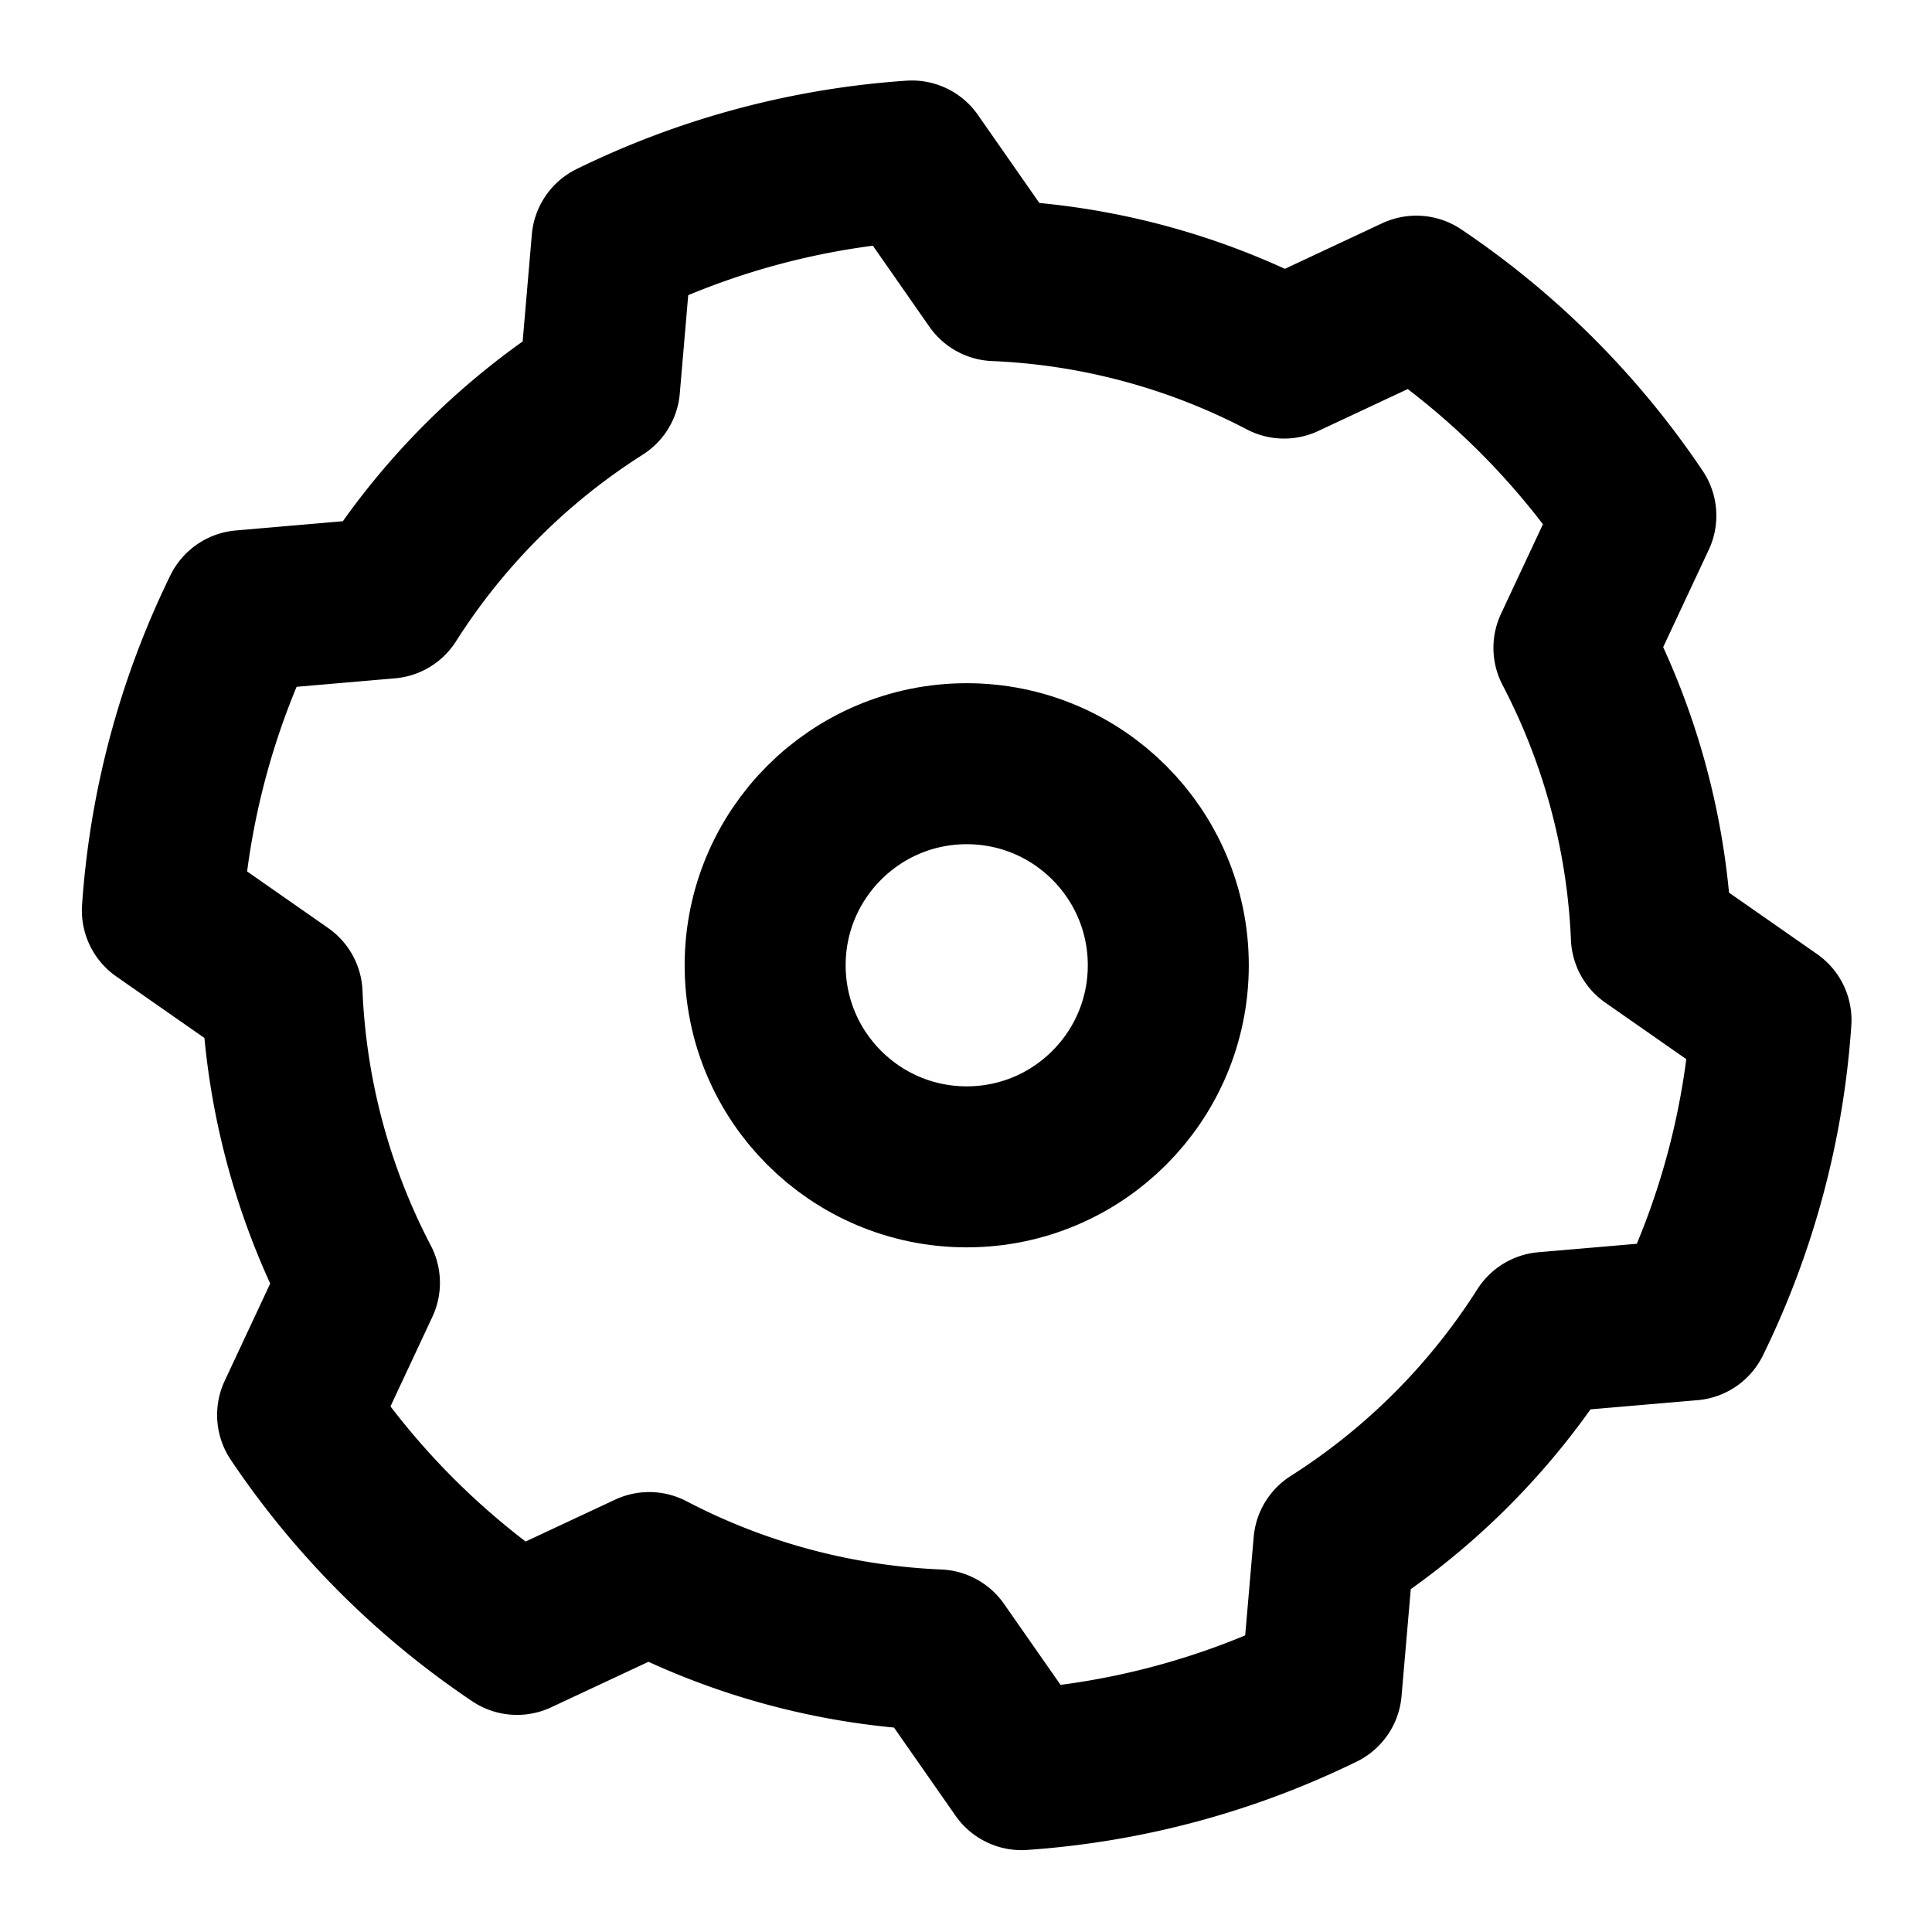 <svg viewBox="0 0 24 24" xmlns="http://www.w3.org/2000/svg" fill-rule="evenodd" clip-rule="evenodd" stroke-linecap="round" stroke-linejoin="round" stroke-miterlimit="1.5">
  <circle cx="12.009" cy="11.991" r="2.504" fill="none" stroke="#000" stroke-width="2"/>
  <path d="M21.002 16.397c.571-1.165.91-2.43.998-3.725l-1.486-1.037a8.51 8.51 0 00-.962-3.587l.769-1.642a10.025 10.025 0 00-2.727-2.727l-1.642.769a8.51 8.51 0 00-3.587-.962L11.328 2c-1.295.088-2.56.427-3.725.998l-.155 1.806A8.527 8.527 0 004.821 7.43l-1.806.156a10.043 10.043 0 00-.998 3.724l1.487 1.038a8.51 8.51 0 00.961 3.587l-.768 1.642a9.99 9.99 0 002.726 2.726l1.642-.768a8.51 8.51 0 003.587.961l1.038 1.487a10.043 10.043 0 003.724-.998l.156-1.806a8.527 8.527 0 002.626-2.627l1.806-.155z" fill="none" stroke="#000" stroke-width="2"/>
</svg>
